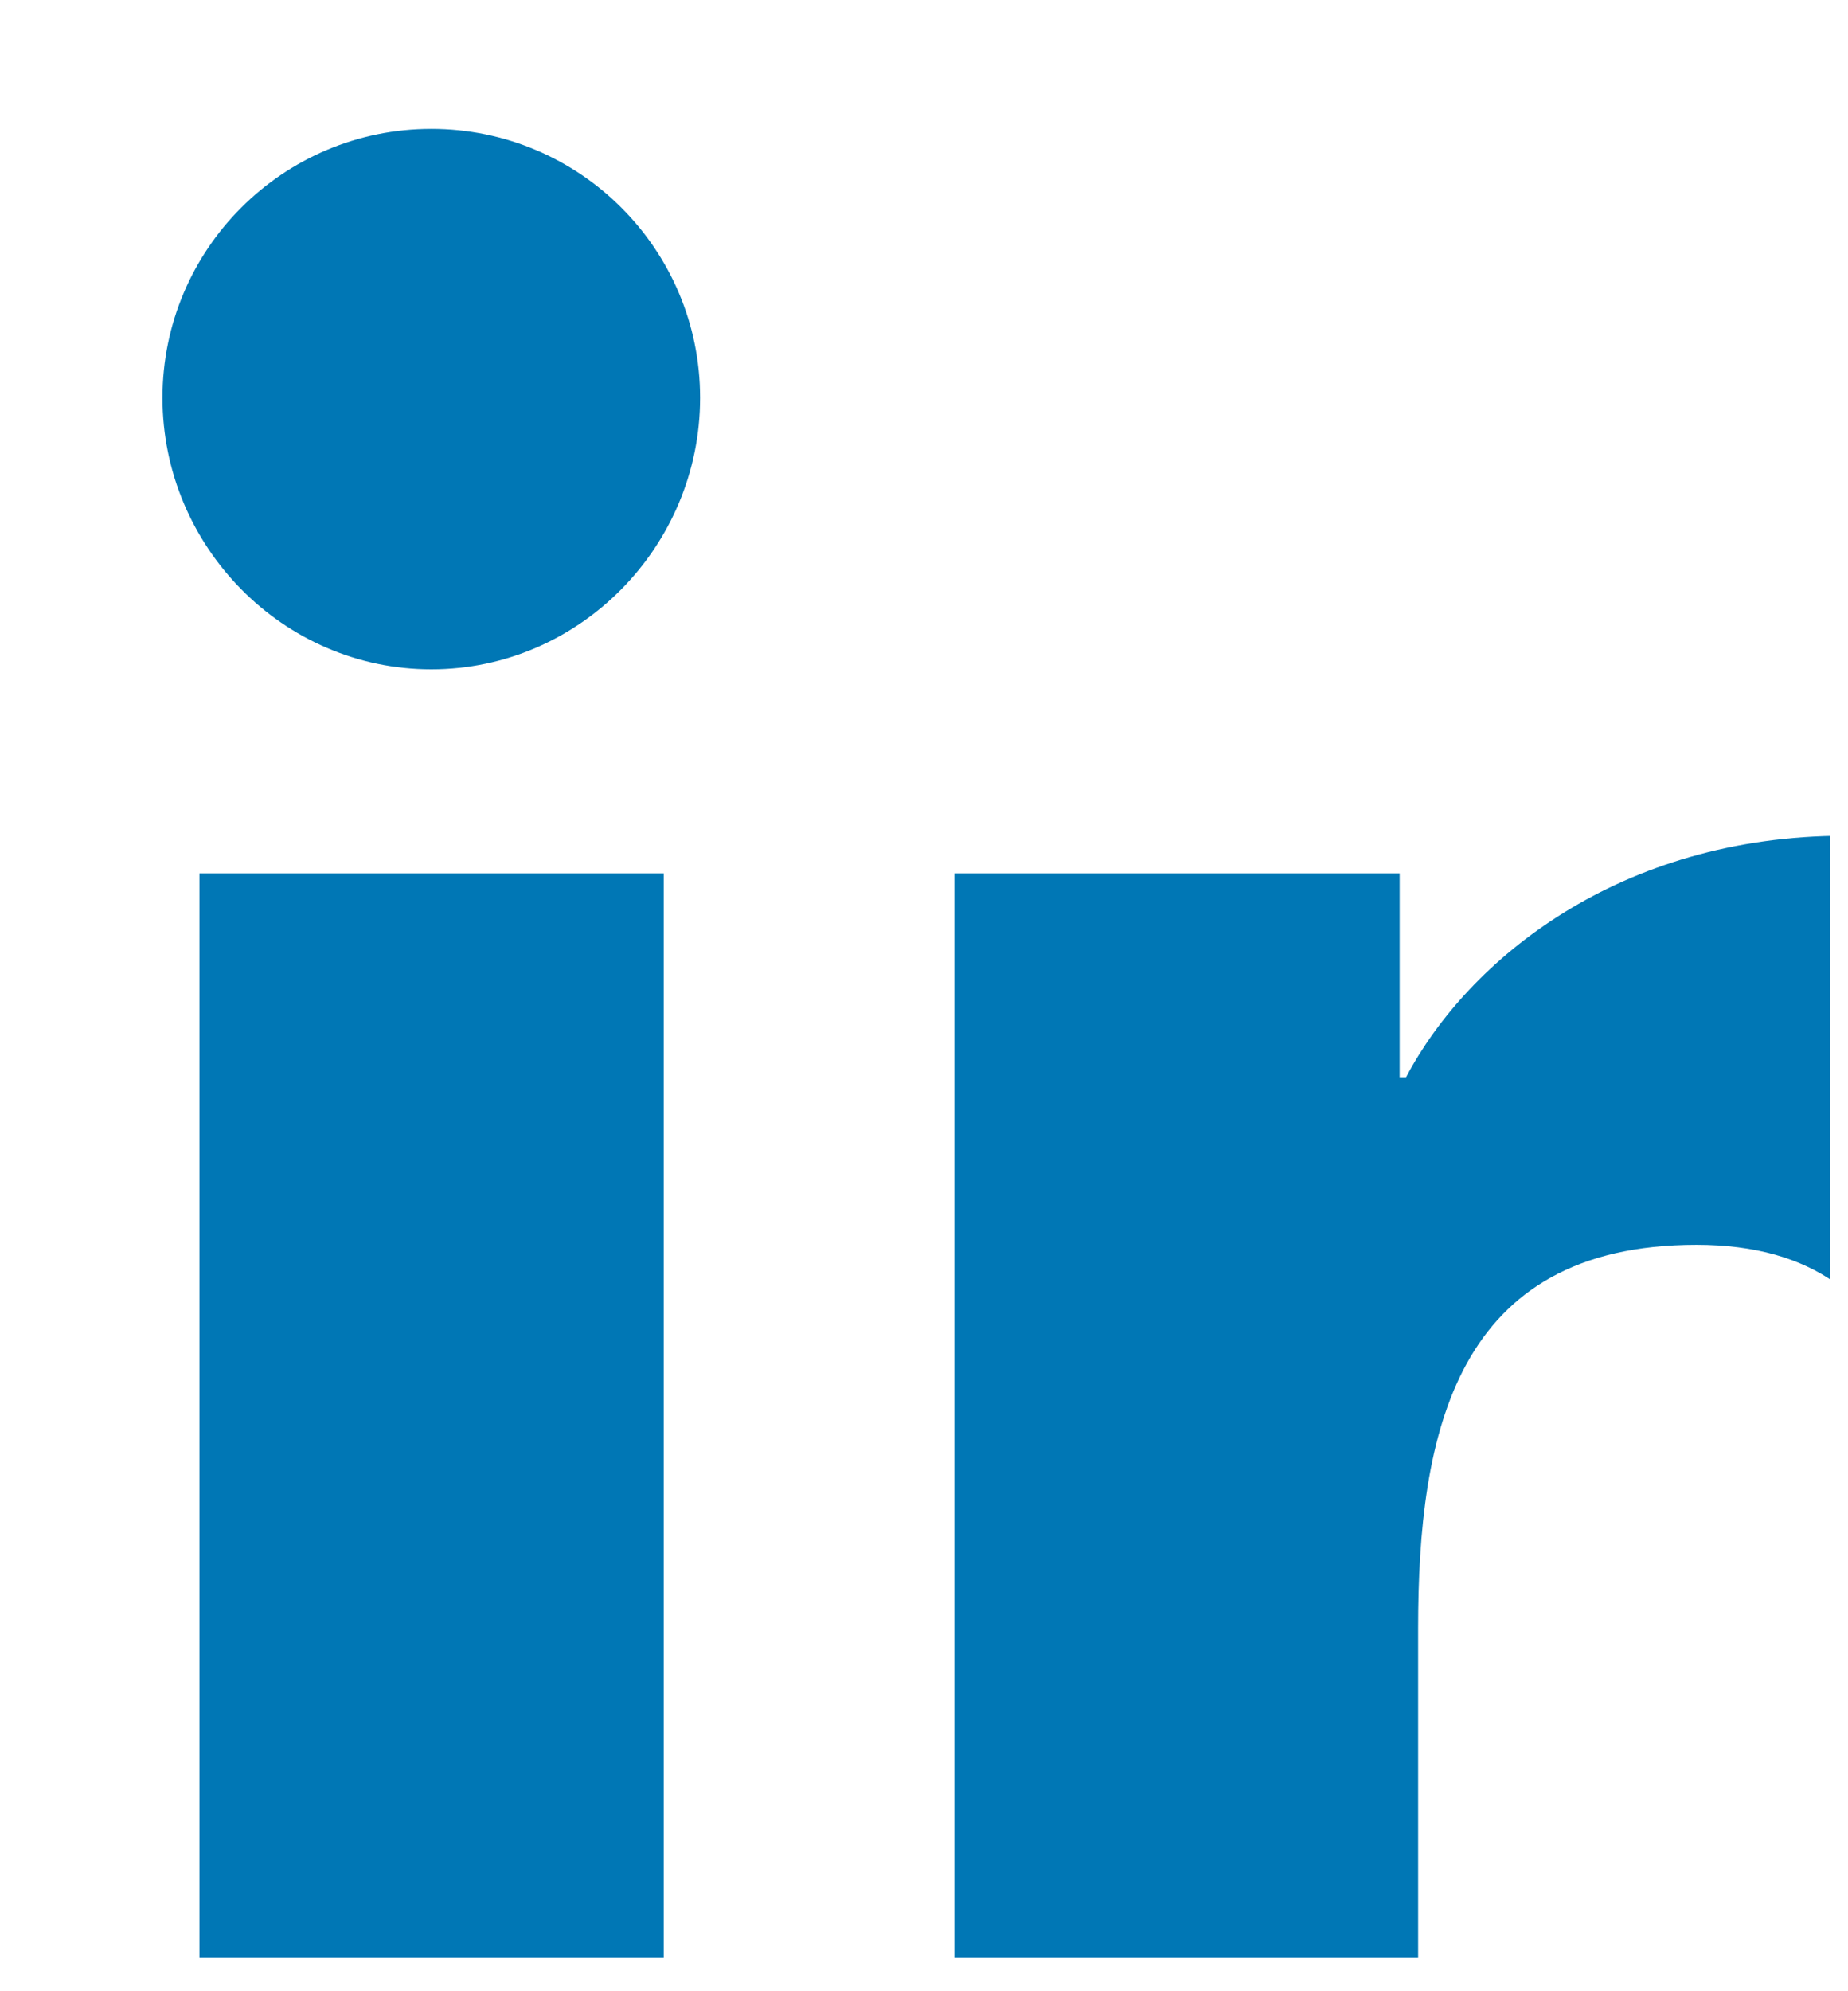 <svg width="13" height="14" viewBox="0 0 13 14" fill="none" xmlns="http://www.w3.org/2000/svg">
<g clip-path="url(#clip0_344_10300)">
<path d="M4.669 16.655H1.403V6.14H4.669M3.034 4.706C1.99 4.706 1.143 3.841 1.143 2.797C1.143 1.753 1.99 0.906 3.034 0.906C4.078 0.906 4.925 1.753 4.925 2.797C4.925 3.841 4.078 4.706 3.034 4.706ZM16.89 16.655H13.631V11.537C13.631 10.317 13.607 8.752 11.934 8.752C10.236 8.752 9.976 10.078 9.976 11.449V16.655H6.714V6.14H9.846V7.574H9.891C10.327 6.748 11.392 5.876 12.981 5.876C16.286 5.876 16.893 8.053 16.893 10.879V16.655" fill="#0077B5"/>
</g>
<defs>
<clipPath id="clip0_344_10300">
<rect width="12.857" height="12.857" fill="white" transform="translate(0.018 0.905)"/>
</clipPath>
</defs>
</svg>
